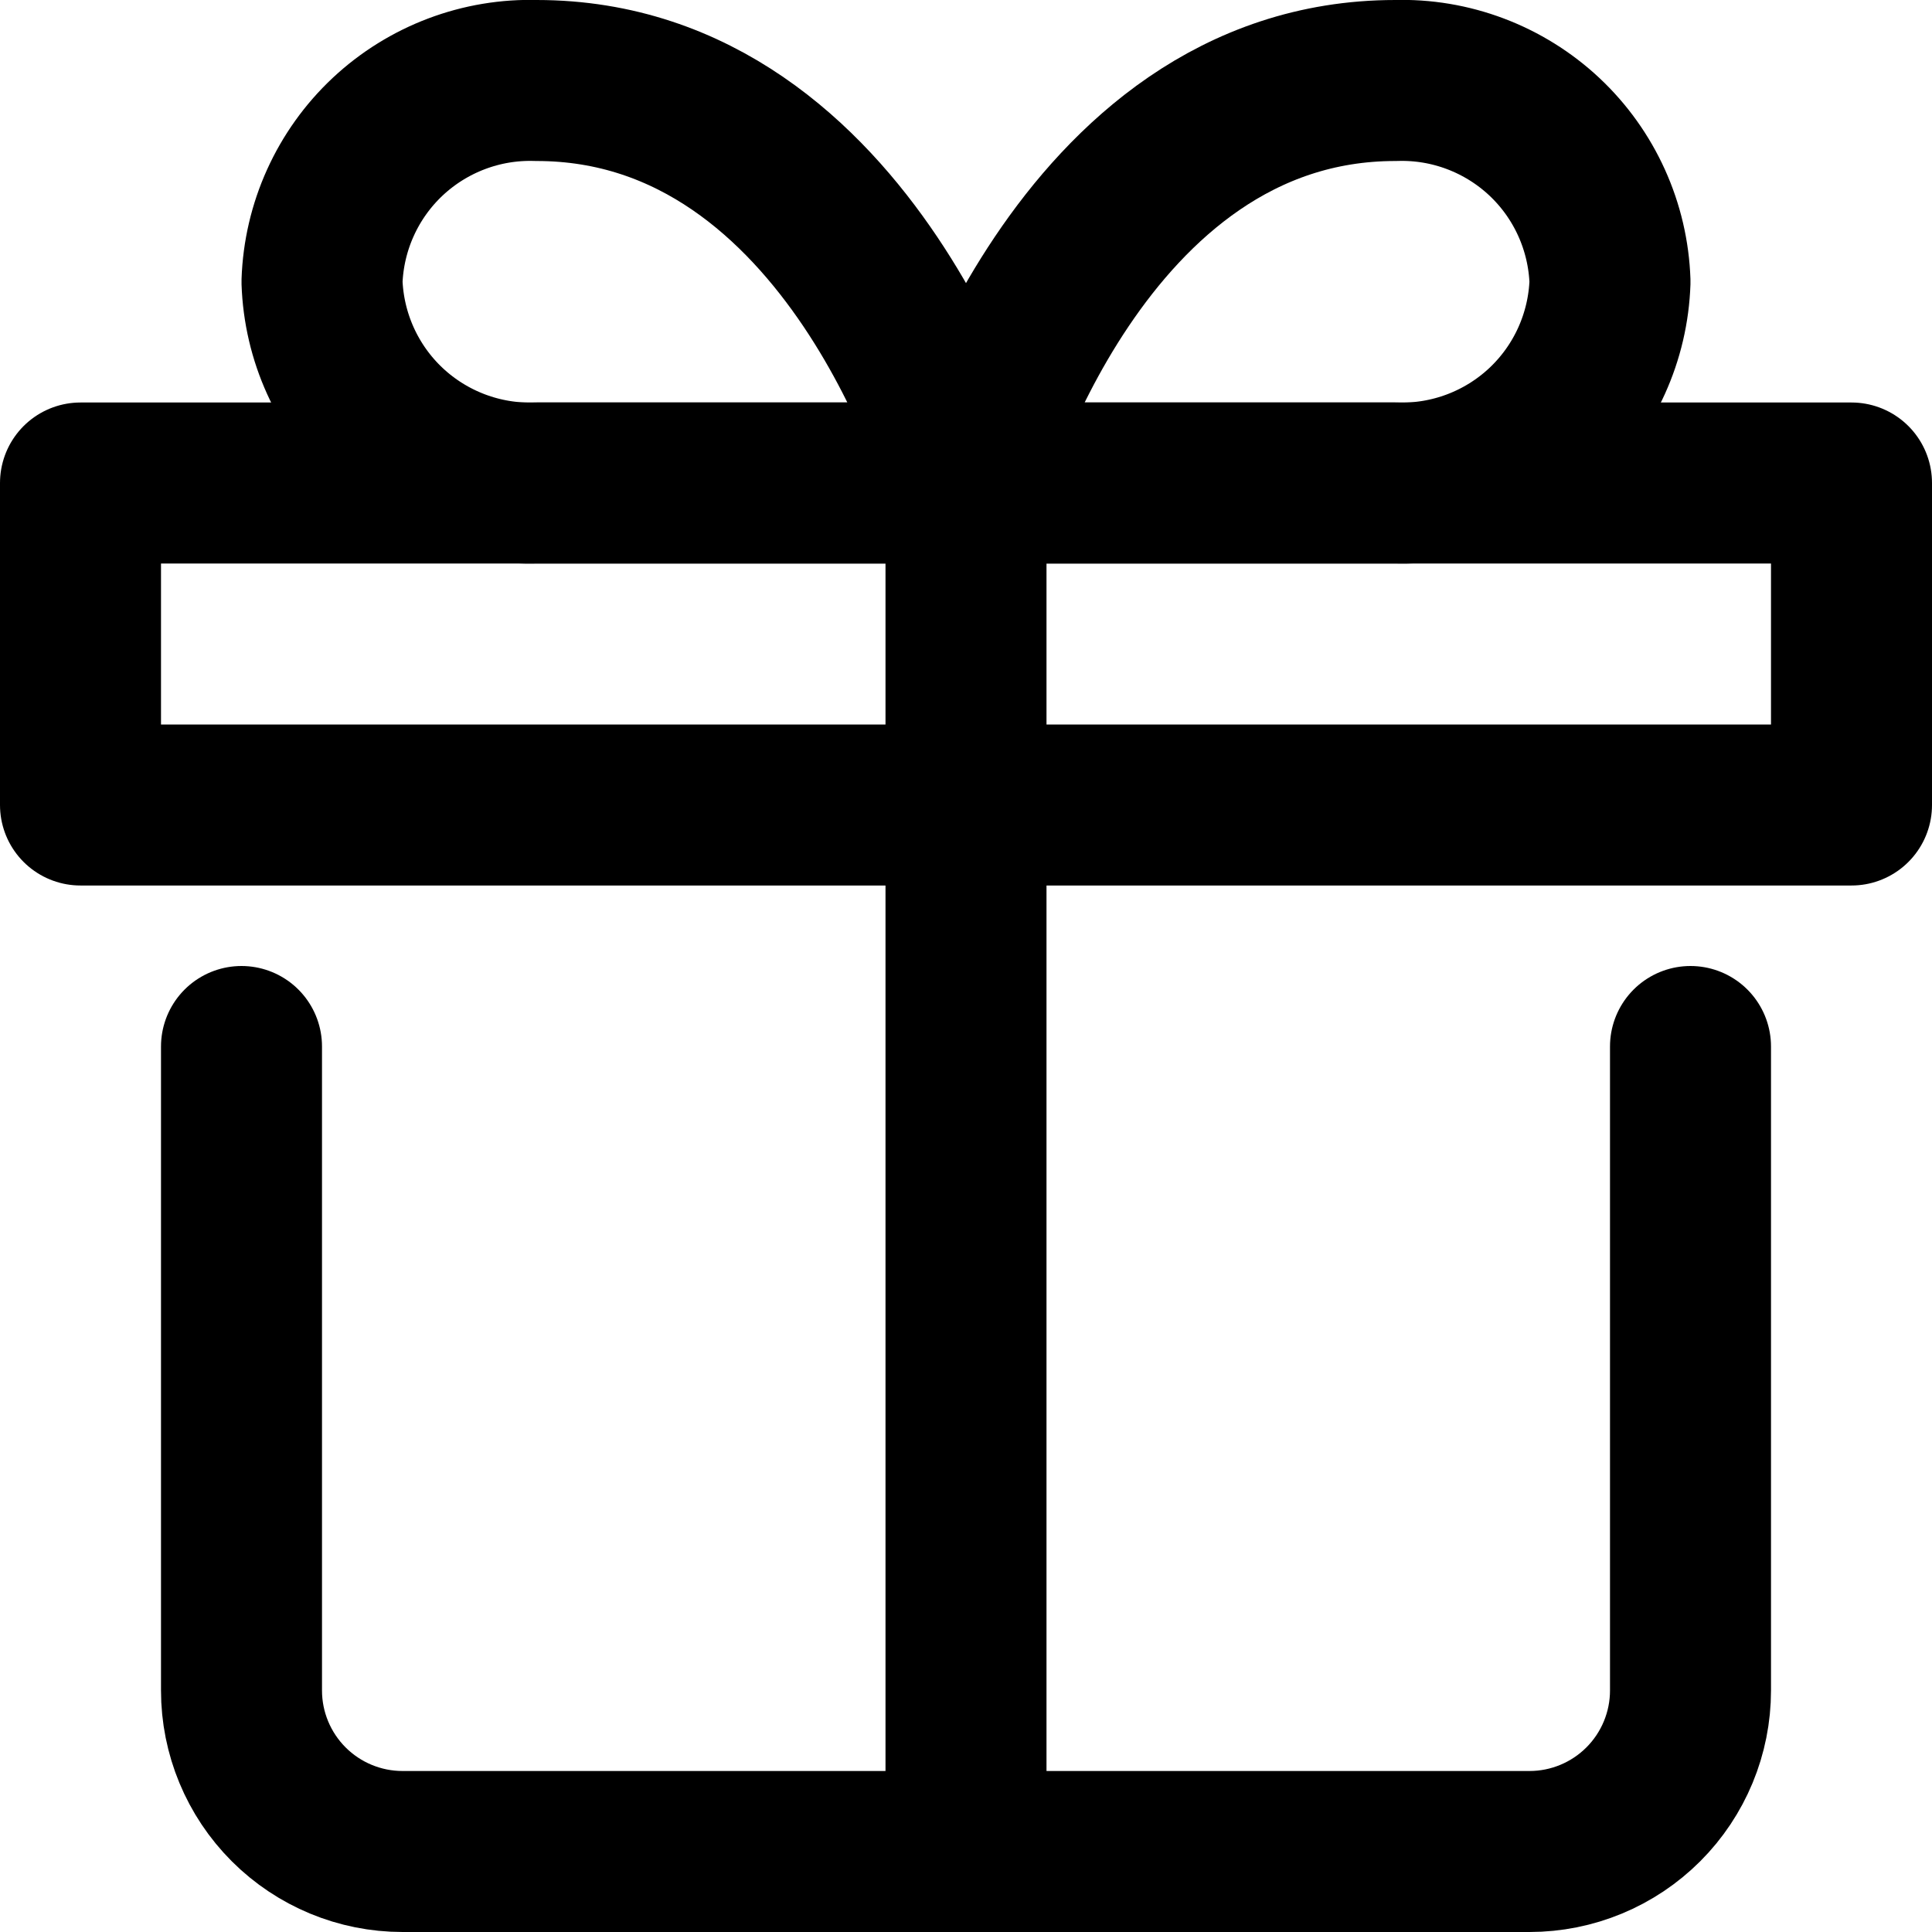 <svg width="24" height="24" viewBox="0 0 24 24" fill="none" xmlns="http://www.w3.org/2000/svg">
<g clip-path="url(#clip0_6196_66099)">
<path d="M4 3.5C4.023 2.815 4.316 2.167 4.816 1.698C5.316 1.23 5.982 0.978 6.667 1C10.611 1 12 6 12 6H6.667C5.982 6.022 5.316 5.77 4.816 5.302C4.316 4.833 4.023 4.185 4 3.5Z" stroke="black" stroke-width="2" stroke-linecap="round" stroke-linejoin="round"/>
<path d="M17.333 6H12C12 6 13.389 1 17.333 1C18.018 0.978 18.684 1.23 19.184 1.698C19.684 2.167 19.977 2.815 20 3.5C19.977 4.185 19.684 4.833 19.184 5.302C18.684 5.77 18.018 6.022 17.333 6Z" stroke="black" stroke-width="2" stroke-linecap="round" stroke-linejoin="round"/>
<path d="M21 13V21C21 21.53 20.789 22.039 20.414 22.414C20.039 22.789 19.53 23 19 23H5C4.47 23 3.961 22.789 3.586 22.414C3.211 22.039 3 21.53 3 21V13" stroke="black" stroke-width="2" stroke-linecap="round" stroke-linejoin="round"/>
<path d="M23 6H1V10H23V6Z" stroke="black" stroke-width="2" stroke-linecap="round" stroke-linejoin="round"/>
<path d="M12 6V23" stroke="black" stroke-width="2" stroke-linecap="round" stroke-linejoin="round"/>
</g>
<defs>
<clipPath id="clip0_6196_66099">
<rect width="24" height="24" fill="white"/>
</clipPath>
</defs>
</svg>
